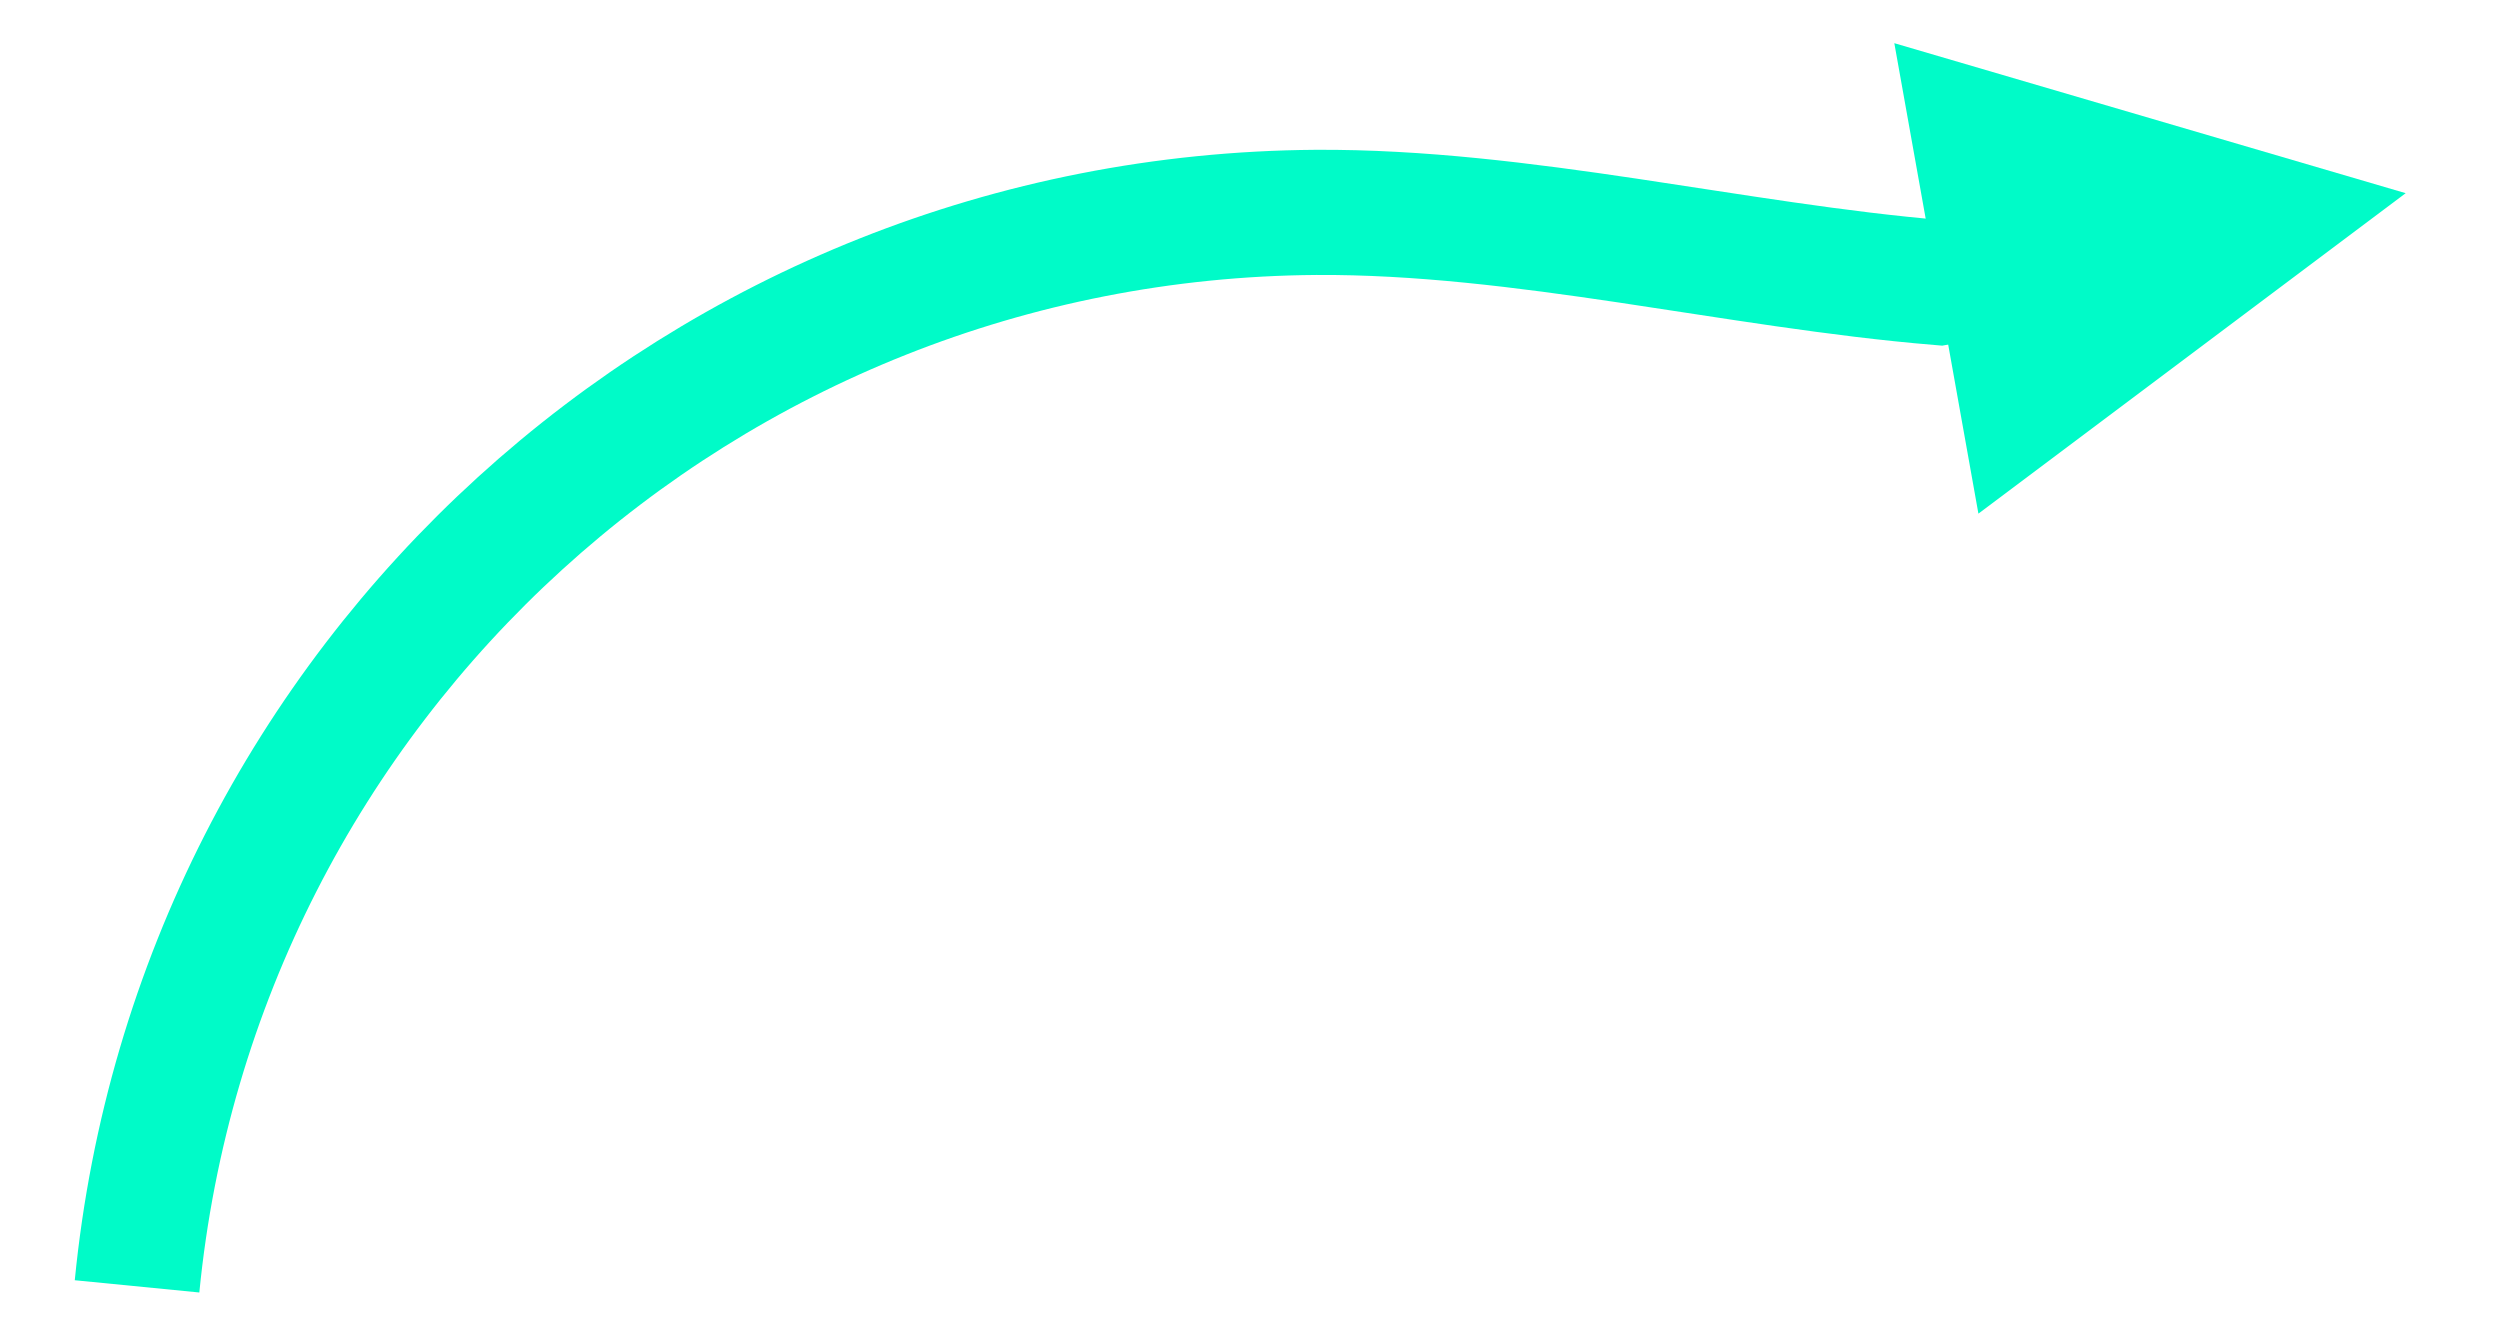 <?xml version="1.0" encoding="UTF-8" standalone="no"?><svg xmlns="http://www.w3.org/2000/svg" xmlns:xlink="http://www.w3.org/1999/xlink" clip-rule="evenodd" stroke-miterlimit="4.00" viewBox="0 0 220 116"><desc>SVG generated by Keynote</desc><defs></defs><g transform="matrix(1.00, 0.00, -0.00, -1.00, 0.0, 116.0)"><path d="M 0.0 89.2 C 7.9 36.2 54.6 -2.2 108.2 0.1 C 126.3 0.9 144.7 6.6 162.6 9.0 L 168.0 8.3 " fill="none" stroke="#00FBC8" stroke-width="11.00" transform="matrix(1.00, 0.05, 0.05, -1.00, 7.6, 92.0)"></path><path d="M 174.1 70.8 L 211.7 99.0 L 166.7 112.2 Z M 174.1 70.8 " fill="#00FBC8"></path></g></svg>